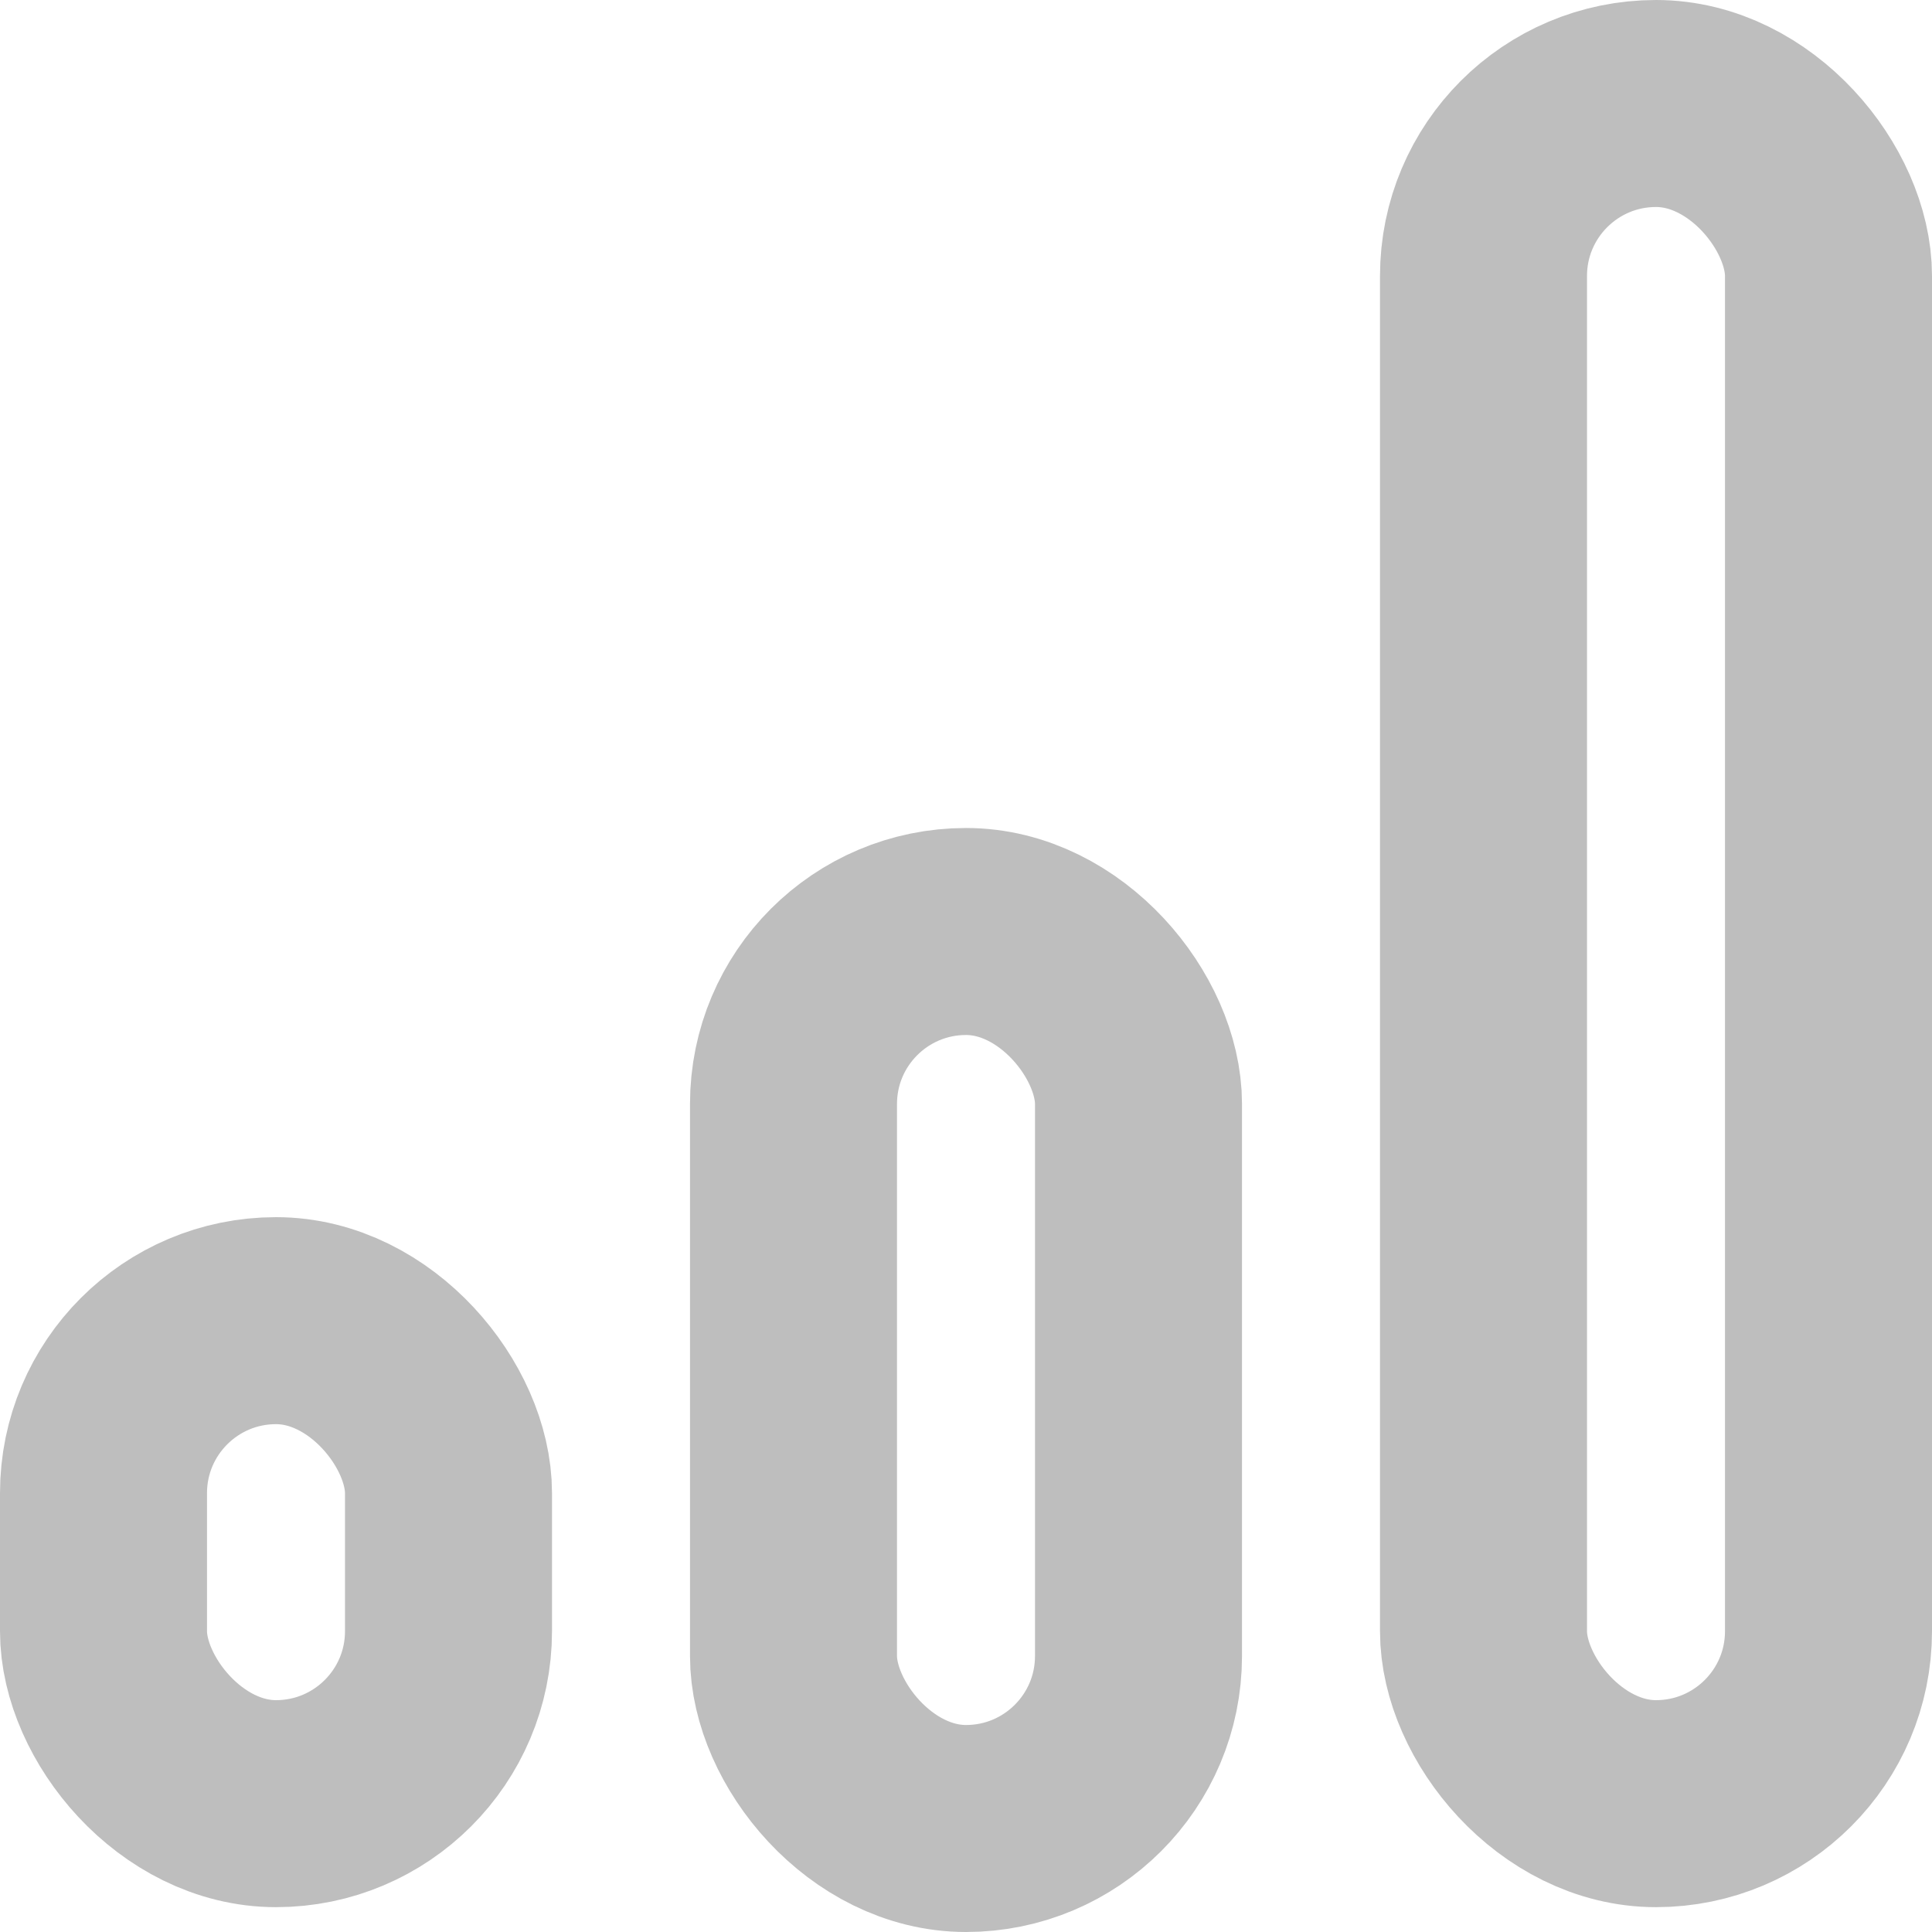 <svg xmlns="http://www.w3.org/2000/svg" width="28" height="28" viewBox="0 0 28 28">
  <g id="Group_9336" data-name="Group 9336" transform="translate(-24 -822)">
    <g id="Group_9337" data-name="Group 9337" transform="translate(-319.77 179.706)">
      <g id="Rectangle_4700" data-name="Rectangle 4700" transform="translate(343.77 659.934)" fill="none" stroke="#bebebe" stroke-width="3">
        <rect width="8" height="10" rx="4" stroke="none"/>
        <rect x="1.5" y="1.5" width="5" height="7" rx="2.5" fill="none"/>
      </g>
      <g id="Rectangle_5313" data-name="Rectangle 5313" transform="translate(353.77 654.294)" fill="none" stroke="#bebebe" stroke-width="3">
        <rect width="8" height="16" rx="4" stroke="none"/>
        <rect x="1.5" y="1.5" width="5" height="13" rx="2.5" fill="none"/>
      </g>
      <g id="Rectangle_5314" data-name="Rectangle 5314" transform="translate(363.77 642.294)" fill="none" stroke="#bebebe" stroke-width="3">
        <rect width="8" height="27.64" rx="4" stroke="none"/>
        <rect x="1.5" y="1.5" width="5" height="24.64" rx="2.5" fill="none"/>
      </g>
    </g>
  </g>
</svg>
